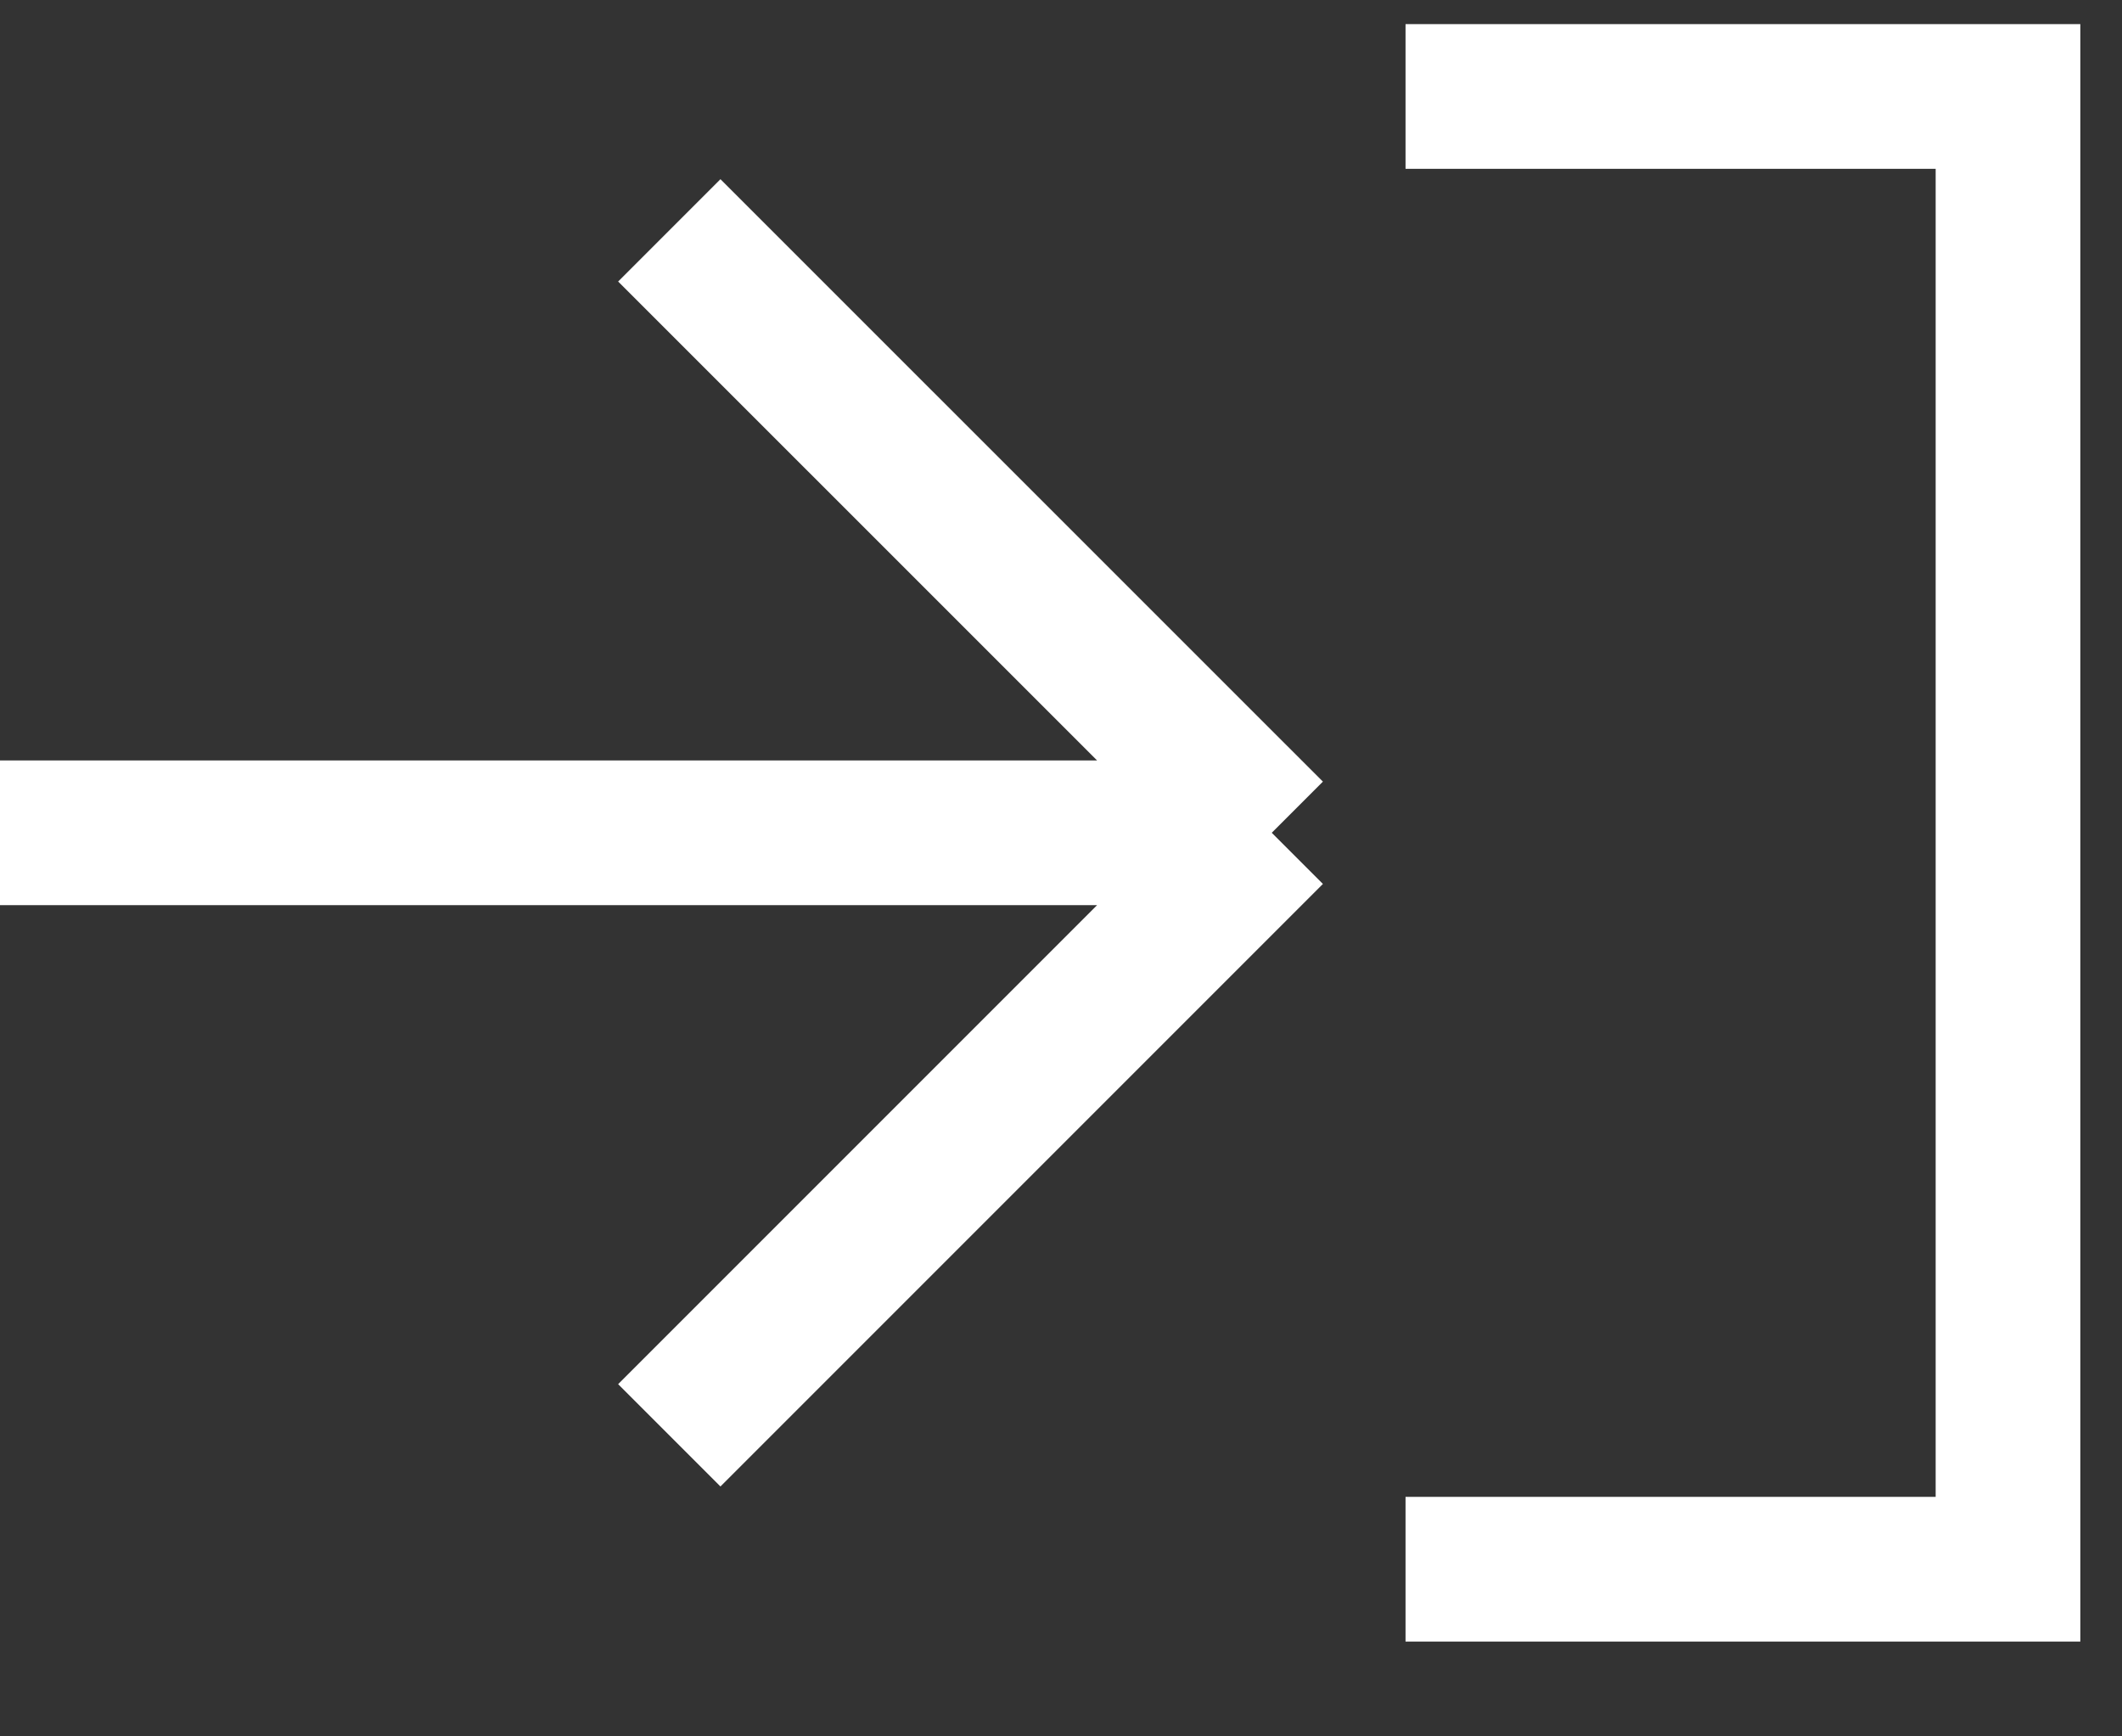 <svg width="22" height="18" viewBox="0 0 22 18" fill="none" xmlns="http://www.w3.org/2000/svg">
<rect x="0" y="0" width="22" height="18" fill="#333333" stroke="none"/>
<path d="M14.572 1H20.818V16.267H14.572" stroke="white" stroke-width="1.5"/>
<path d="M0 8.633H13.185M13.185 8.633L6.939 2.388M13.185 8.633L6.939 14.879" stroke="white" stroke-width="1.5"/>
</svg>
